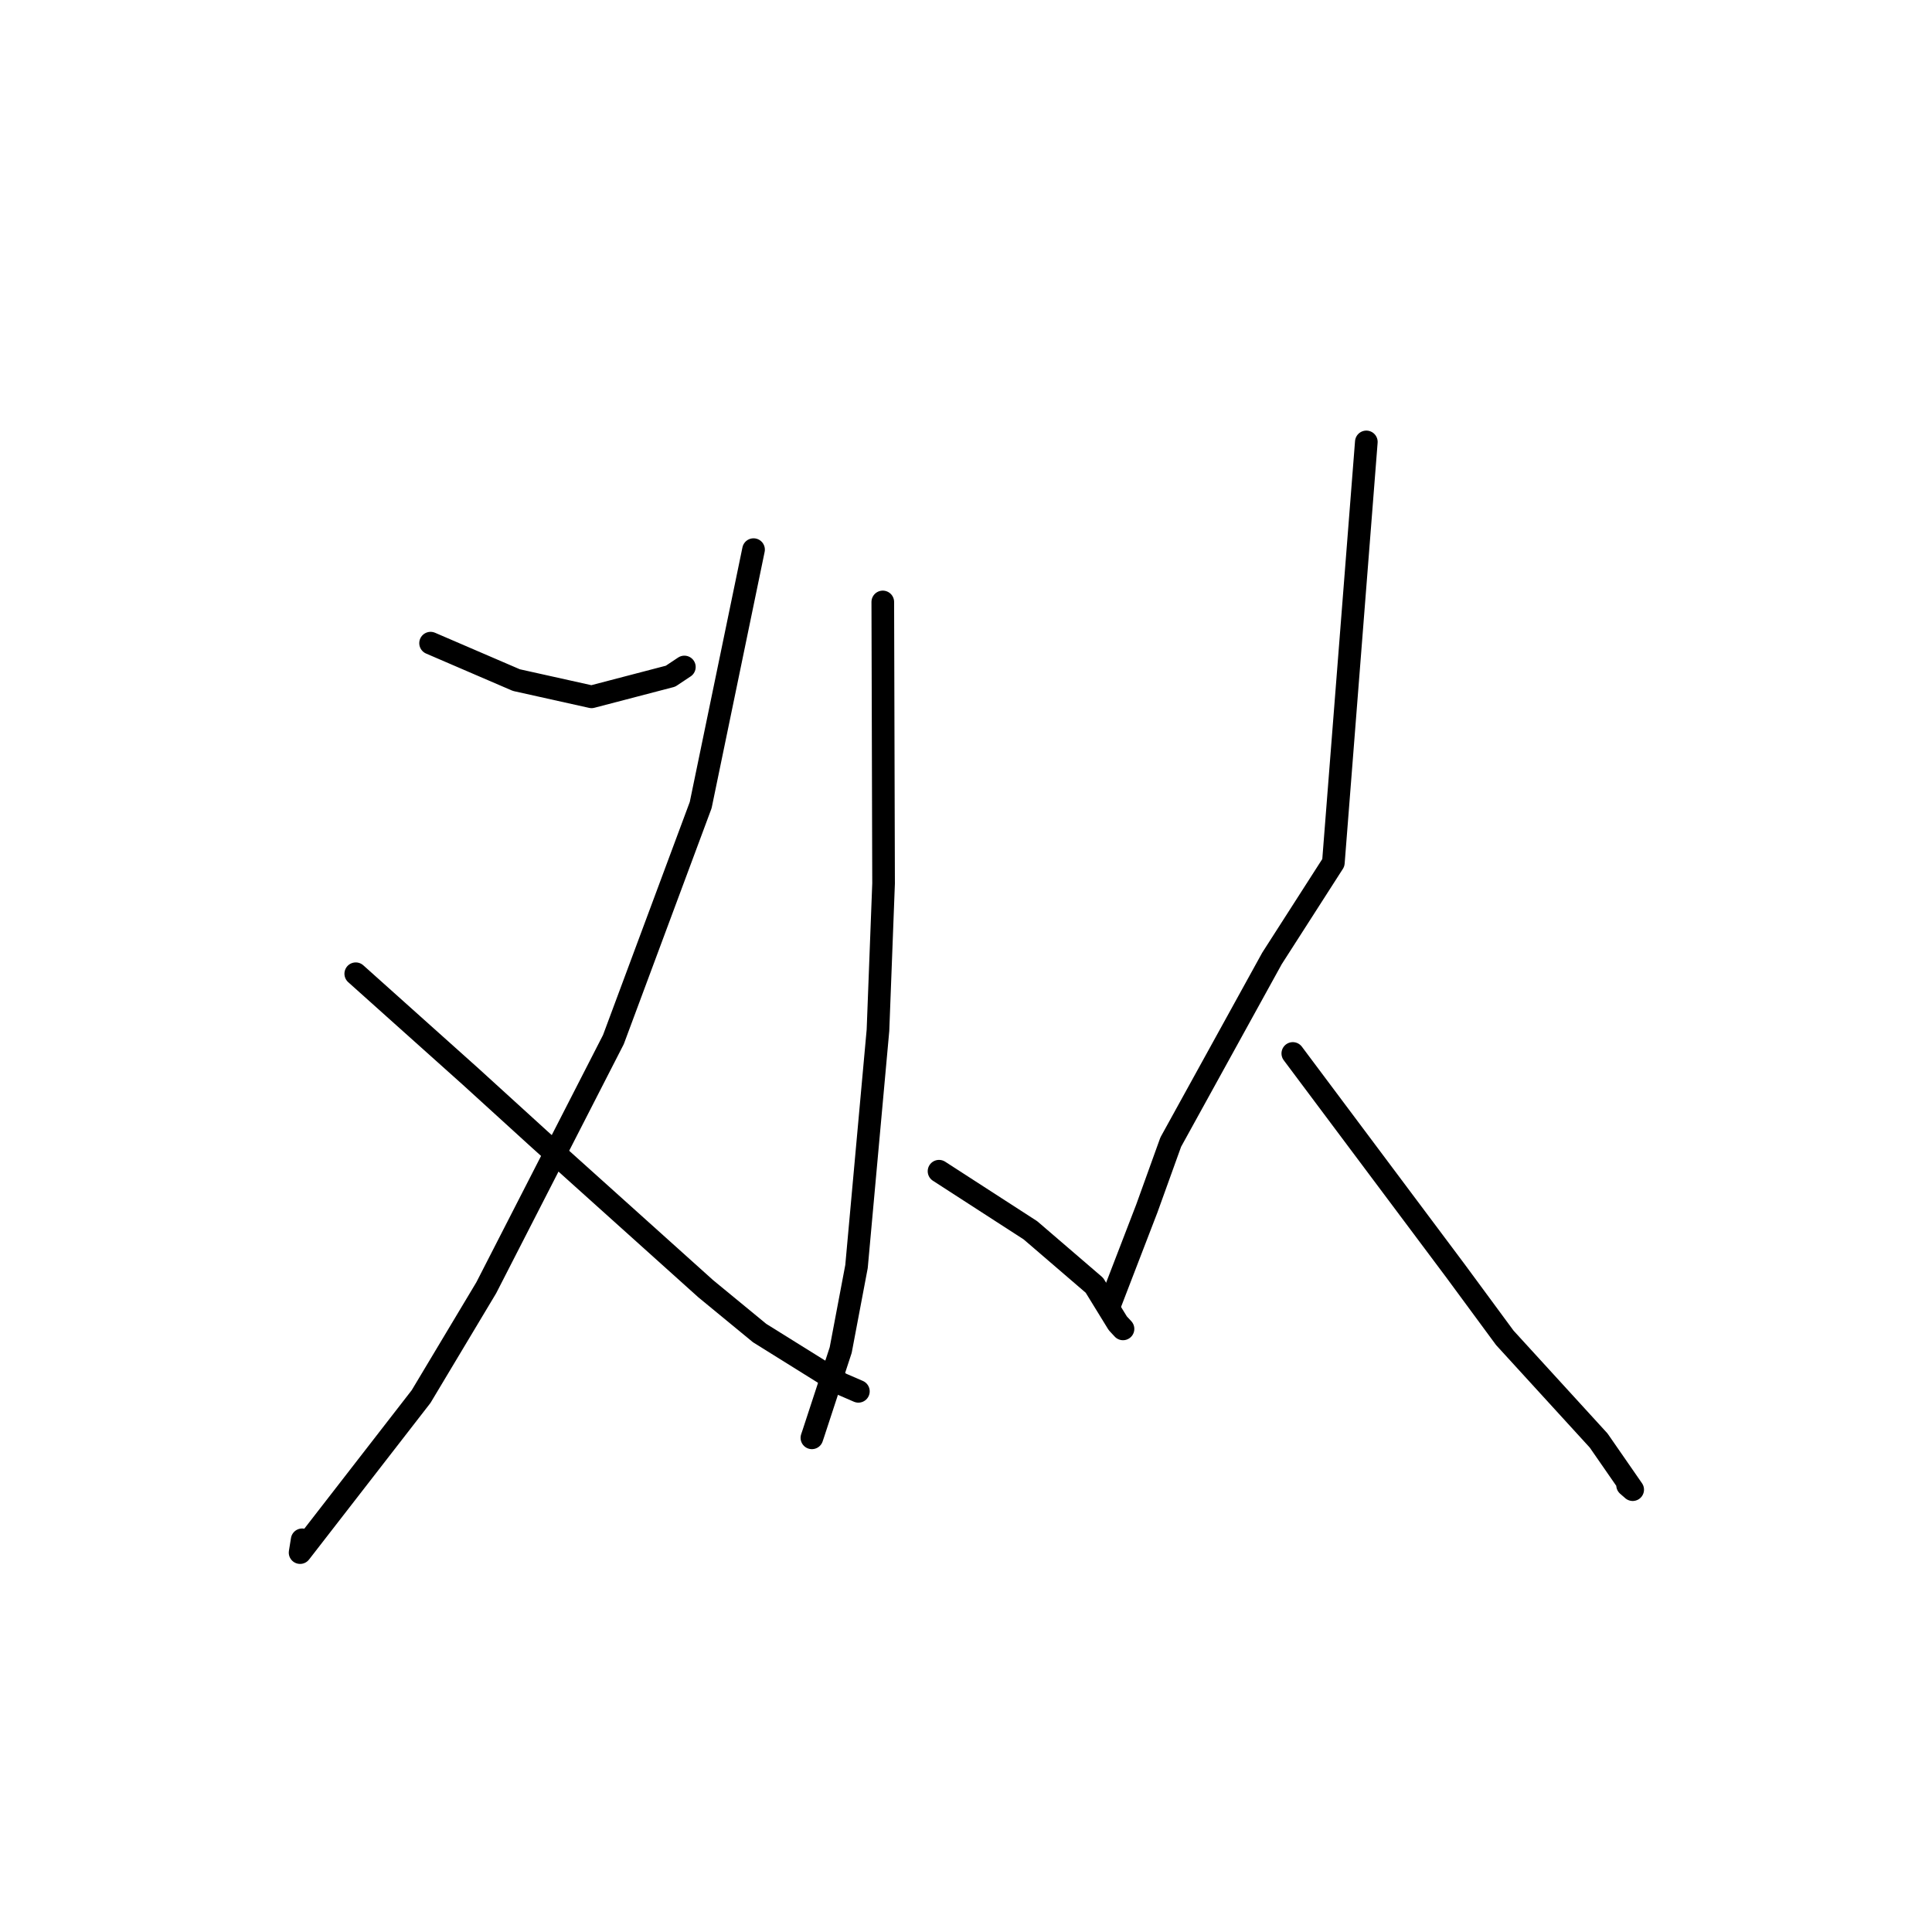 <?xml version="1.0" standalone="no"?>
    <svg width="256" height="256" xmlns="http://www.w3.org/2000/svg" version="1.1">
    <polyline stroke="black" stroke-width="3" stroke-linecap="round" fill="transparent" stroke-linejoin="round" points="57.054 85.222 62.738 87.67 68.422 90.117 78.385 92.333 88.849 89.599 90.682 88.379 " />
        <polyline stroke="black" stroke-width="3" stroke-linecap="round" fill="transparent" stroke-linejoin="round" points="99.849 72.829 96.347 89.753 92.845 106.676 81.279 137.75 64.434 170.632 55.797 185.054 39.764 205.728 40.038 204.032 " />
        <polyline stroke="black" stroke-width="3" stroke-linecap="round" fill="transparent" stroke-linejoin="round" points="47.139 129.025 54.749 135.839 62.359 142.652 71.503 150.979 93.512 170.762 100.657 176.639 111.447 183.365 113.532 184.268 113.74 184.358 " />
        <polyline stroke="black" stroke-width="3" stroke-linecap="round" fill="transparent" stroke-linejoin="round" points="116.974 79.761 117.026 98.414 117.078 117.067 116.336 136.509 113.492 167.825 111.397 178.891 107.768 189.964 107.581 190.52 " />
        <polyline stroke="black" stroke-width="3" stroke-linecap="round" fill="transparent" stroke-linejoin="round" points="124.426 155.192 130.481 159.106 136.537 163.02 145.018 170.31 148.112 175.342 148.803 176.086 " />
        <polyline stroke="black" stroke-width="3" stroke-linecap="round" fill="transparent" stroke-linejoin="round" points="181.046 58.556 178.862 86.436 176.677 114.317 168.547 126.991 155.13 151.333 151.962 160.126 147.609 171.43 147.174 172.561 " />
        <polyline stroke="black" stroke-width="3" stroke-linecap="round" fill="transparent" stroke-linejoin="round" points="171.303 139.589 182.068 153.975 192.833 168.361 199.393 177.267 211.828 190.876 216.339 197.387 215.661 196.795 " />
        </svg>